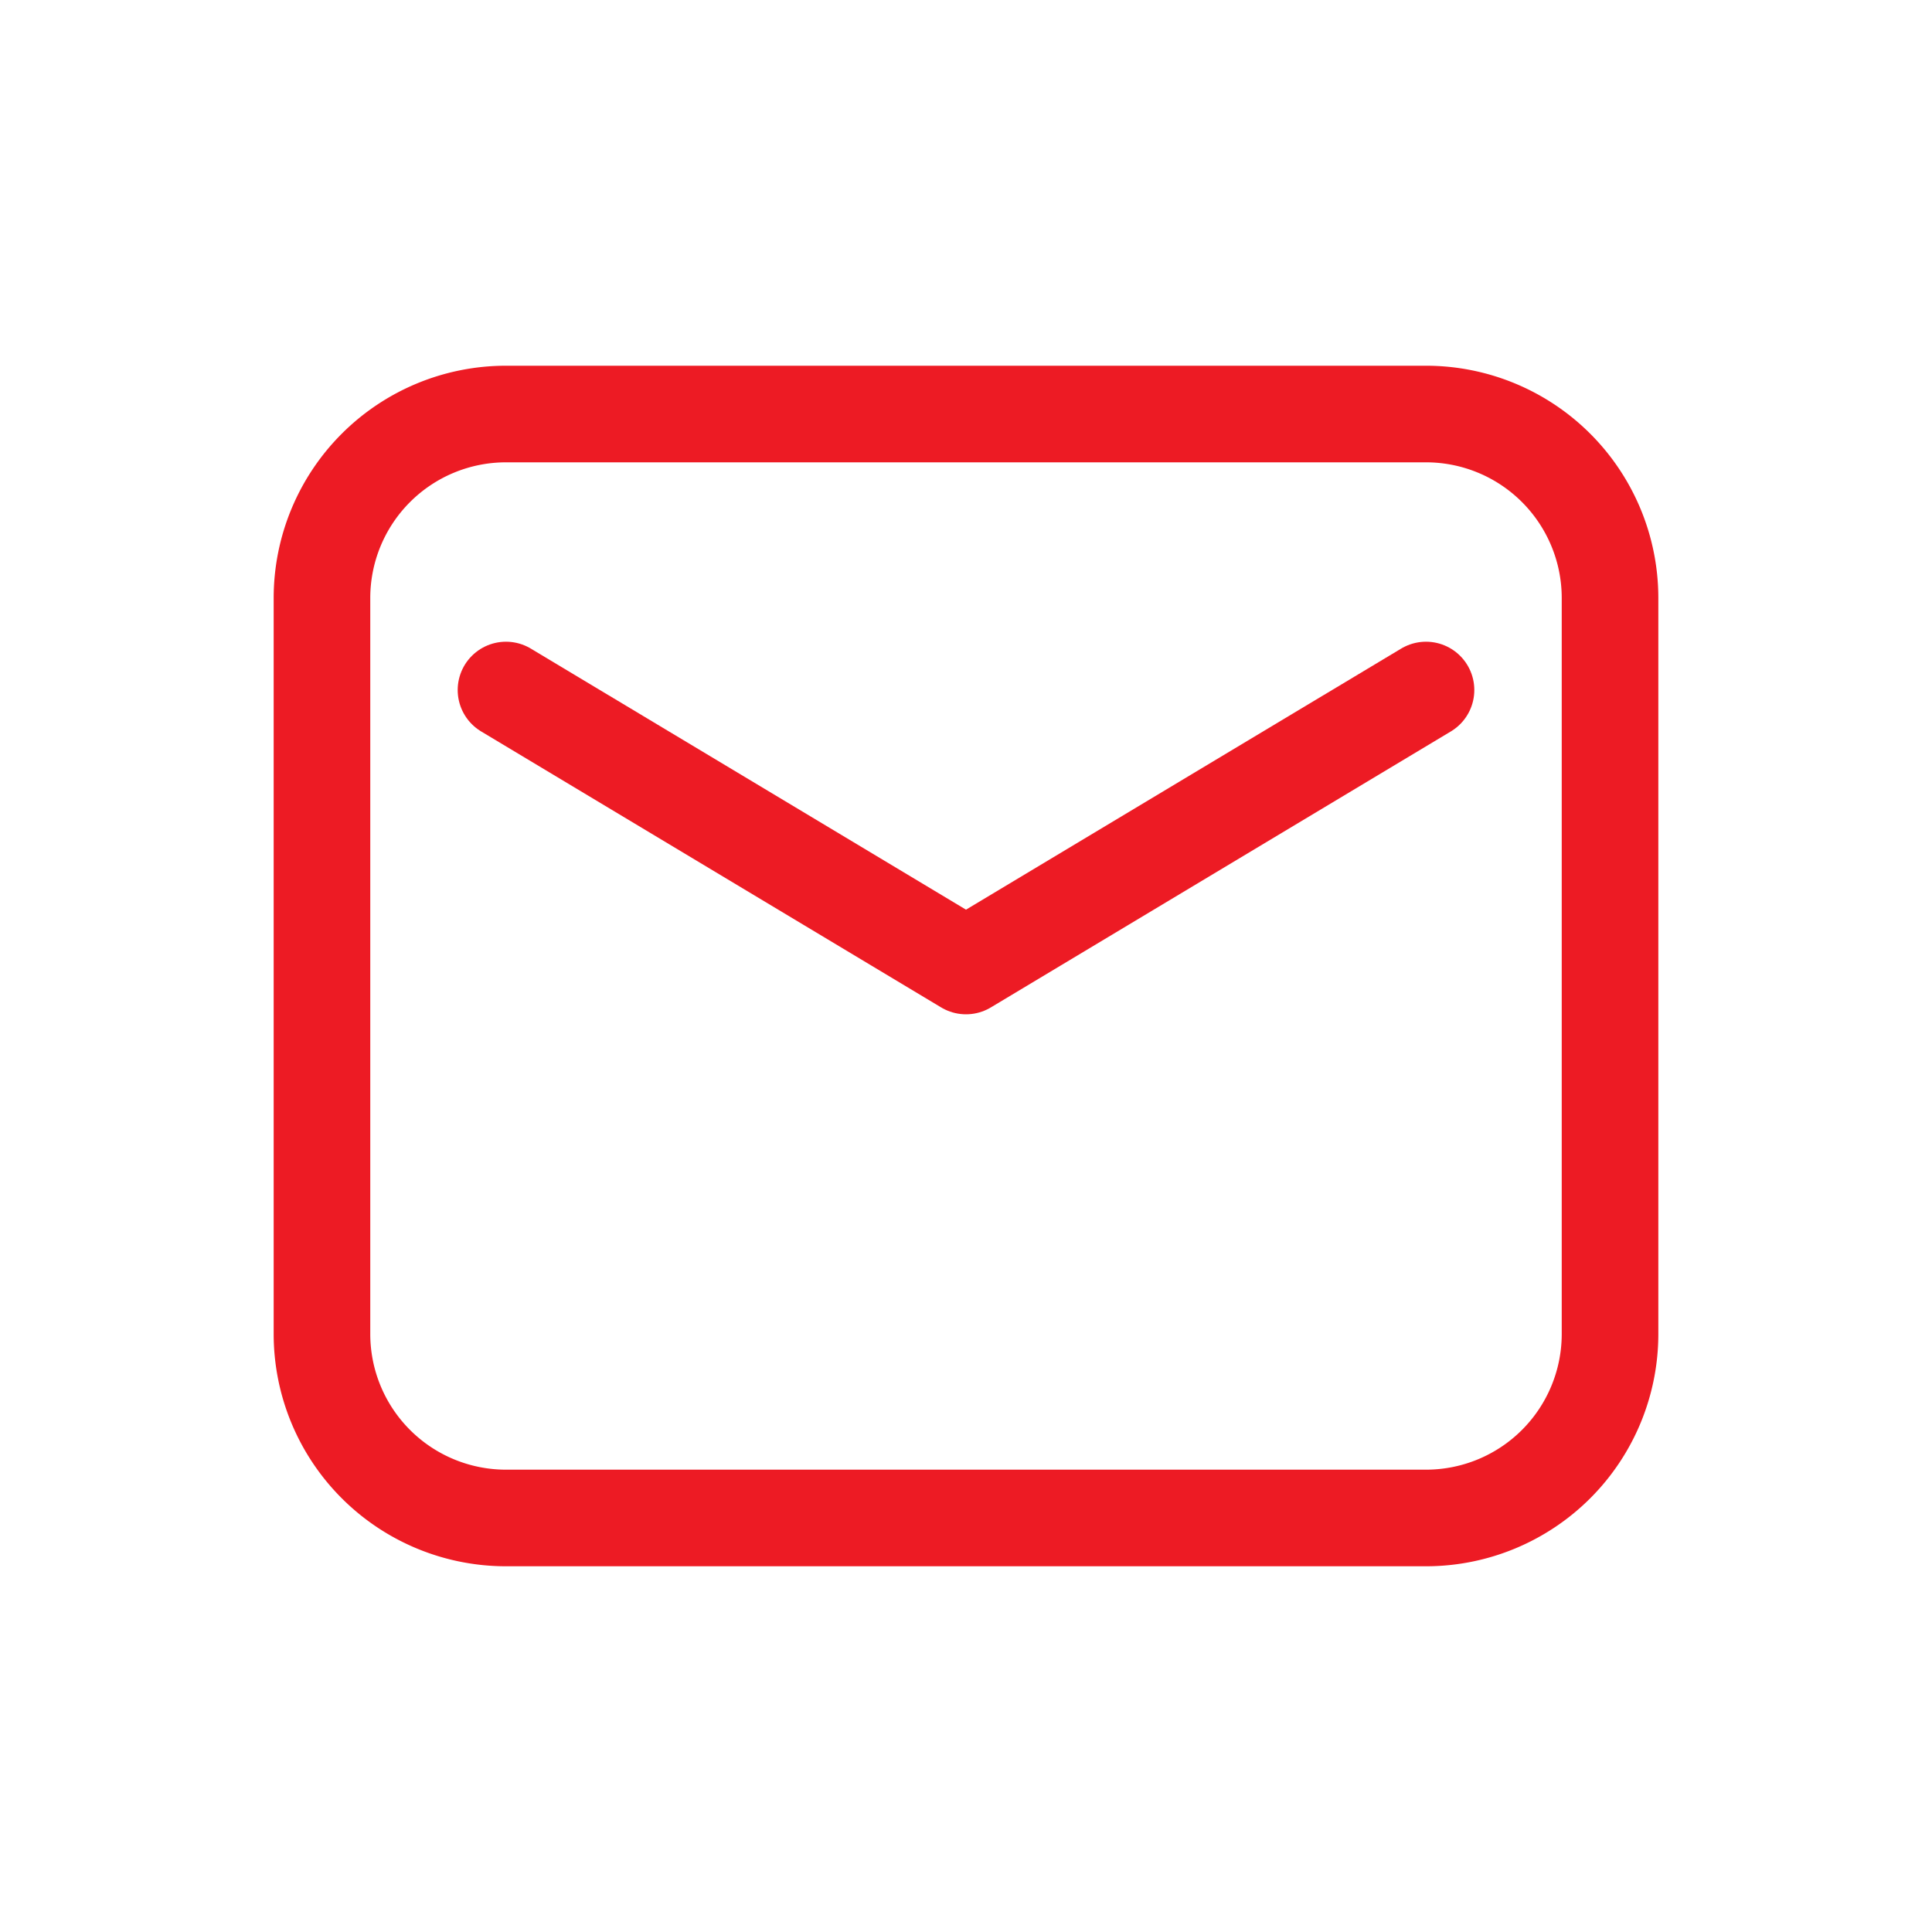 <svg width="20" height="20" fill="none" xmlns="http://www.w3.org/2000/svg"><path clip-rule="evenodd" d="M3.333 6.19v7.62a1.905 1.905 0 0 0 1.905 1.904h9.524a1.905 1.905 0 0 0 1.905-1.905V6.19a1.905 1.905 0 0 0-1.905-1.904H5.238A1.905 1.905 0 0 0 3.333 6.19Z" stroke="#ED1B24" stroke-linecap="round" stroke-linejoin="round"/><path d="M5.238 7.143 10 10l4.762-2.857" stroke="#ED1B24" stroke-linecap="round" stroke-linejoin="round"/></svg>